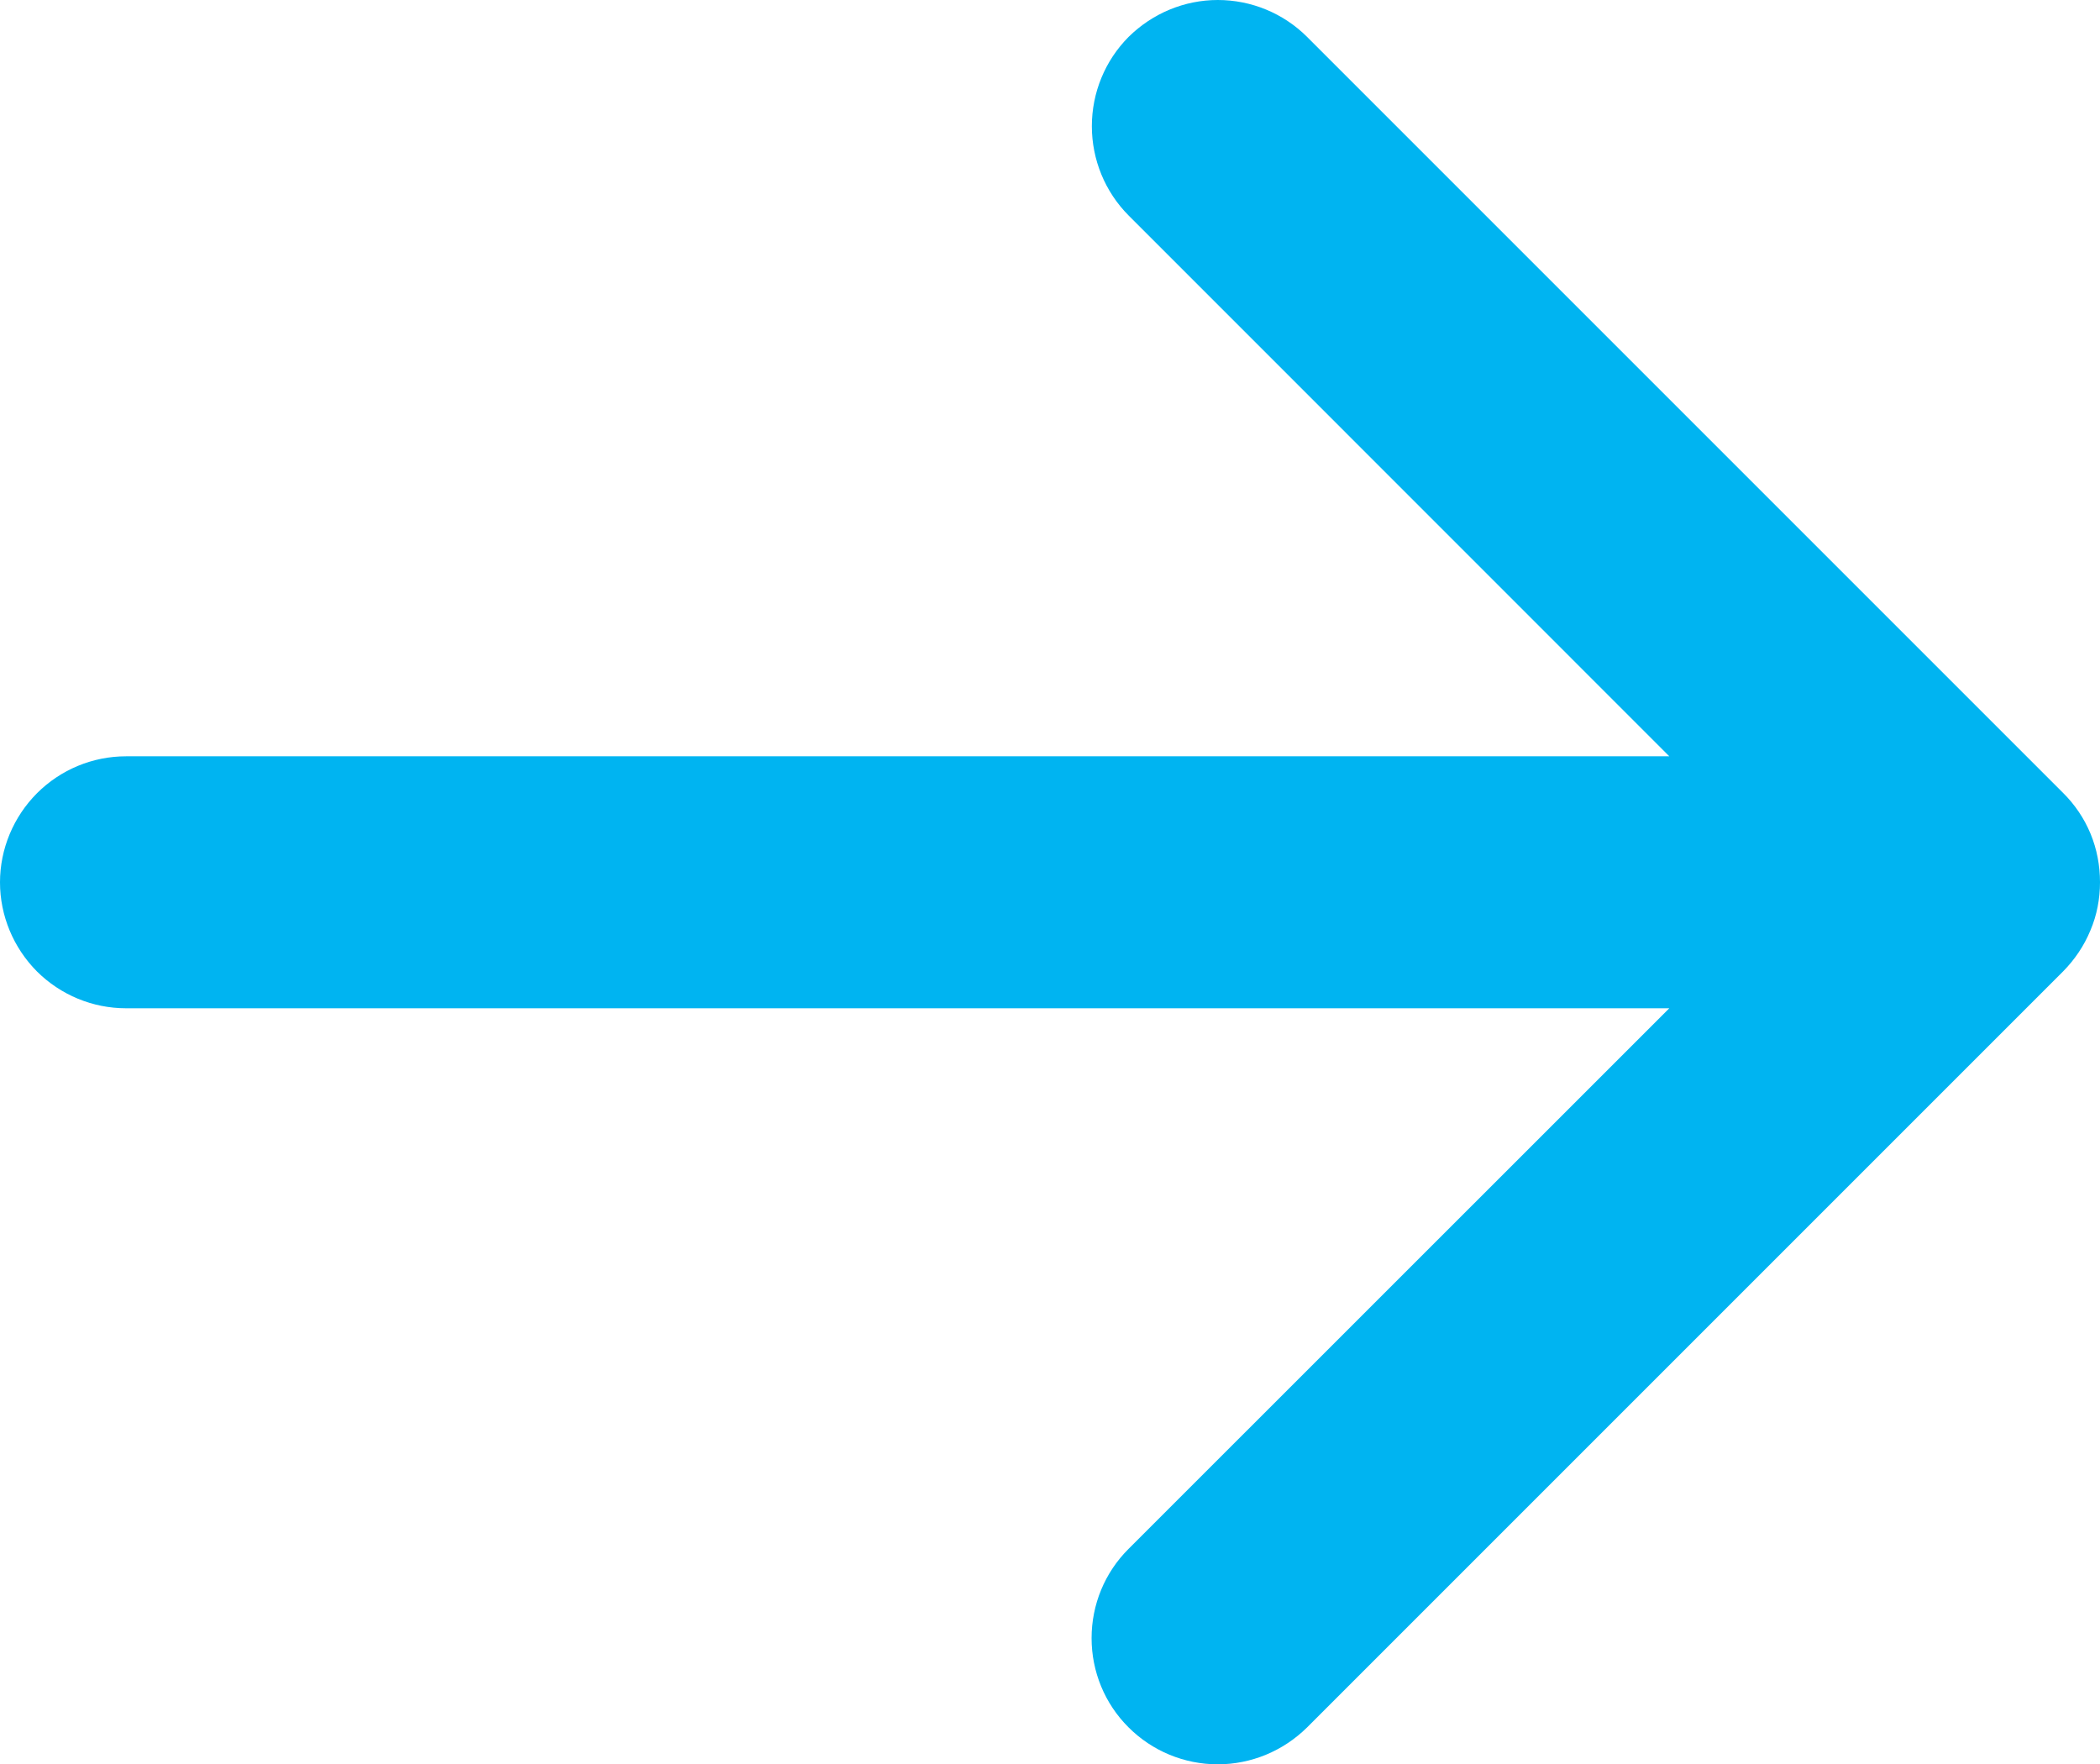 <svg width="15.627" height="13.129" viewBox="0 0 15.627 13.129" fill="none" xmlns="http://www.w3.org/2000/svg" xmlns:xlink="http://www.w3.org/1999/xlink">
	<path class="lang-switcher-dropdown" id="Vector" d="M15.352 7.229L9.727 12.854C9.549 13.03 9.311 13.129 9.062 13.129C8.812 13.129 8.574 13.03 8.398 12.854C8.221 12.678 8.123 12.439 8.123 12.19C8.123 11.941 8.221 11.702 8.398 11.526L12.422 7.503L0.938 7.503C0.689 7.503 0.451 7.404 0.275 7.229C0.1 7.053 0 6.814 0 6.566C0 6.317 0.1 6.079 0.275 5.903C0.451 5.727 0.689 5.628 0.938 5.628L12.422 5.628L8.398 1.603C8.223 1.427 8.125 1.188 8.125 0.939C8.125 0.69 8.223 0.451 8.398 0.275C8.576 0.099 8.814 0 9.062 0C9.312 0 9.551 0.099 9.727 0.275L15.352 5.9C15.44 5.987 15.51 6.091 15.557 6.205C15.604 6.319 15.627 6.441 15.627 6.565C15.627 6.688 15.604 6.811 15.555 6.925C15.508 7.039 15.438 7.142 15.352 7.229Z" fill="#00B4F1" fill-opacity="1" fill-rule="nonzero"/>
</svg>
